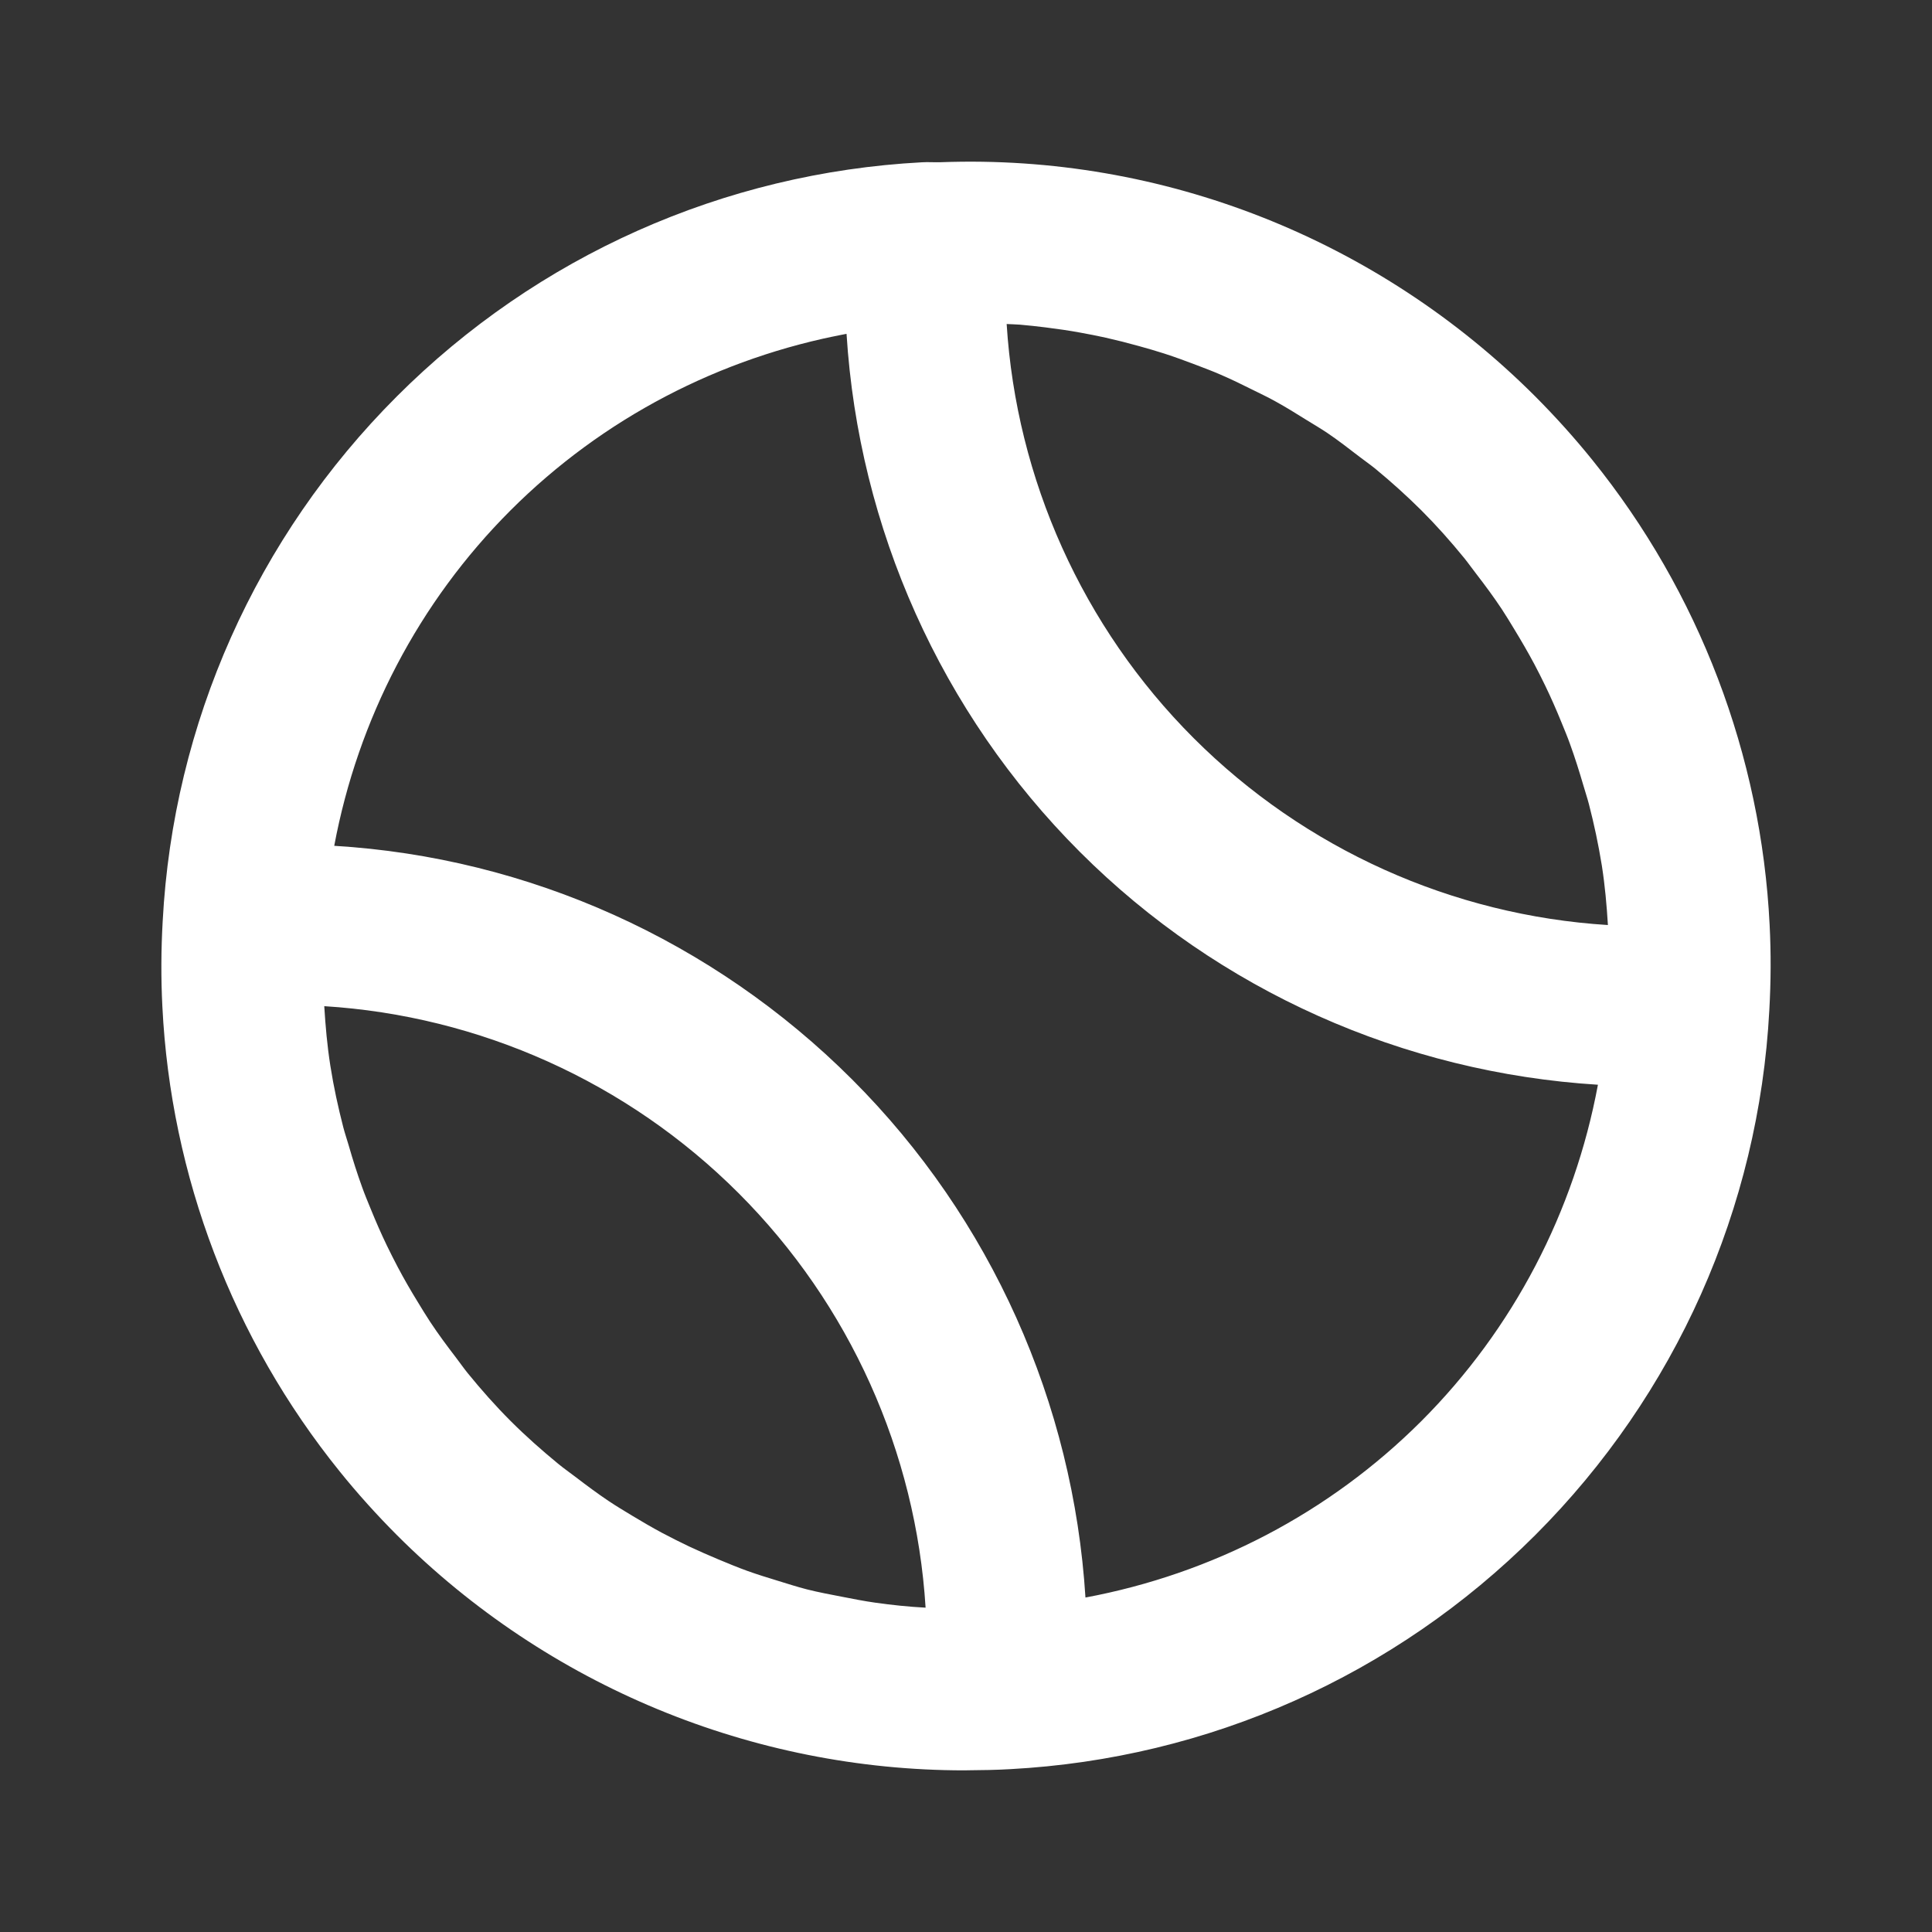 <?xml version="1.0" ?>

<!-- Uploaded to: SVG Repo, www.svgrepo.com, Generator: SVG Repo Mixer Tools -->
<svg fill="#ffffff" width="800px" height="800px" viewBox="0 0 24 24" version="1.1" xml:space="preserve" xmlns="http://www.w3.org/2000/svg" xmlns:xlink="http://www.w3.org/1999/xlink">

<rect x="0" y="0" width="24" height="24" fill="#333333" stroke="none"/>

<g id="Guides"/>

<g id="_x32_0"/>

<g id="_x31_9"/>

<g id="_x31_8"/>

<g id="_x31_7"/>

<g id="_x31_6"/>

<g id="_x31_5"/>

<g id="_x31_4"/>

<g id="_x31_3"/>

<g id="_x31_2"/>

<g id="_x31_1"/>

<g id="_x31_0"/>

<g id="_x30_9"/>

<g id="_x30_8"/>

<g id="_x30_7"/>

<g id="_x30_6"/>

<g id="_x30_5"/>

<g id="_x30_4"/>

<g id="_x30_3"/>

<g id="_x30_2"/>

<g id="_x30_1">

<path d="M19.78,5.713c-0.221-0.274-0.458-0.537-0.709-0.789   c-1.953-1.953-4.628-3.011-7.381-2.909c-0.079,0.003-0.158-0.004-0.238,0.001   C8.991,2.147,6.674,3.18,4.929,4.925S2.151,8.987,2.021,11.443   c-0.02,0.354-0.022,0.708-0.004,1.059c0.104,2.107,0.876,4.133,2.203,5.777   c0.221,0.274,0.458,0.537,0.709,0.789c1.876,1.876,4.42,2.924,7.051,2.924   c0.001,0,0.001-0,0.002-0c0,0,0.001,0,0.001,0   c0.017,0,0.033-0.001,0.05-0.001c0.172-0.001,0.344-0.004,0.516-0.014   c2.461-0.131,4.778-1.163,6.523-2.908s2.777-4.063,2.907-6.519   c0.02-0.354,0.022-0.708,0.004-1.059C21.879,9.383,21.107,7.357,19.78,5.713z    M12.669,4.033c0.107,0.009,0.213,0.021,0.319,0.034   c0.143,0.018,0.286,0.038,0.427,0.064c0.108,0.019,0.215,0.041,0.321,0.064   c0.138,0.031,0.276,0.066,0.412,0.104c0.106,0.029,0.211,0.06,0.315,0.093   c0.135,0.044,0.267,0.092,0.4,0.143c0.102,0.039,0.204,0.077,0.304,0.121   c0.132,0.057,0.261,0.12,0.389,0.184c0.096,0.048,0.193,0.093,0.286,0.145   c0.131,0.072,0.258,0.151,0.386,0.231c0.086,0.053,0.173,0.104,0.257,0.16   c0.138,0.093,0.27,0.196,0.403,0.298c0.067,0.052,0.138,0.1,0.203,0.154   c0.195,0.161,0.384,0.331,0.565,0.511c0.189,0.189,0.365,0.387,0.532,0.592   c0.052,0.064,0.099,0.132,0.15,0.197c0.111,0.144,0.219,0.29,0.319,0.441   c0.053,0.081,0.103,0.163,0.153,0.246c0.087,0.143,0.171,0.287,0.25,0.435   c0.047,0.088,0.091,0.177,0.135,0.267c0.073,0.151,0.14,0.304,0.203,0.459   c0.036,0.088,0.073,0.176,0.105,0.266c0.062,0.17,0.116,0.343,0.167,0.517   c0.022,0.077,0.048,0.153,0.068,0.23c0.064,0.248,0.118,0.5,0.159,0.754   c0.001,0.004,0.002,0.008,0.002,0.012c0.038,0.243,0.06,0.489,0.075,0.736   c-1.928-0.12-3.764-0.94-5.147-2.323c-1.381-1.381-2.201-3.217-2.322-5.143   C12.56,4.028,12.615,4.029,12.669,4.033z M10.873,19.909   c-0.136-0.019-0.271-0.046-0.405-0.072c-0.148-0.029-0.297-0.056-0.443-0.093   c-0.125-0.032-0.248-0.072-0.372-0.11c-0.124-0.038-0.248-0.076-0.37-0.12   c-0.122-0.044-0.242-0.094-0.362-0.144c-0.122-0.051-0.242-0.104-0.362-0.16   c-0.113-0.054-0.225-0.11-0.336-0.169c-0.125-0.067-0.248-0.139-0.369-0.212   c-0.099-0.06-0.198-0.119-0.295-0.184c-0.137-0.092-0.27-0.191-0.402-0.292   c-0.075-0.057-0.152-0.111-0.225-0.171c-0.203-0.167-0.401-0.342-0.588-0.529   c-0.189-0.189-0.365-0.388-0.532-0.593c-0.052-0.064-0.098-0.131-0.148-0.196   c-0.111-0.145-0.22-0.291-0.32-0.443c-0.053-0.08-0.103-0.163-0.153-0.245   c-0.088-0.143-0.172-0.288-0.25-0.436c-0.046-0.088-0.091-0.176-0.134-0.265   c-0.073-0.151-0.14-0.305-0.203-0.46c-0.036-0.088-0.073-0.176-0.105-0.266   c-0.062-0.171-0.117-0.344-0.167-0.519c-0.022-0.076-0.048-0.151-0.068-0.228   c-0.064-0.249-0.119-0.5-0.159-0.755c-0.001-0.004-0.002-0.008-0.002-0.012   c-0.038-0.243-0.06-0.489-0.075-0.736c1.928,0.12,3.764,0.94,5.147,2.323   c1.383,1.383,2.203,3.22,2.323,5.149C11.286,19.96,11.079,19.938,10.873,19.909z    M17.657,17.653c-1.145,1.144-2.599,1.898-4.173,2.192   c-0.151-2.41-1.17-4.707-2.898-6.435c-1.728-1.728-4.021-2.758-6.434-2.903   C4.446,8.937,5.199,7.483,6.343,6.339c1.145-1.144,2.599-1.898,4.173-2.192   c0.151,2.41,1.17,4.707,2.898,6.435c1.729,1.729,4.026,2.743,6.436,2.893   C19.557,15.049,18.803,16.506,17.657,17.653z"/>

</g>

</svg>